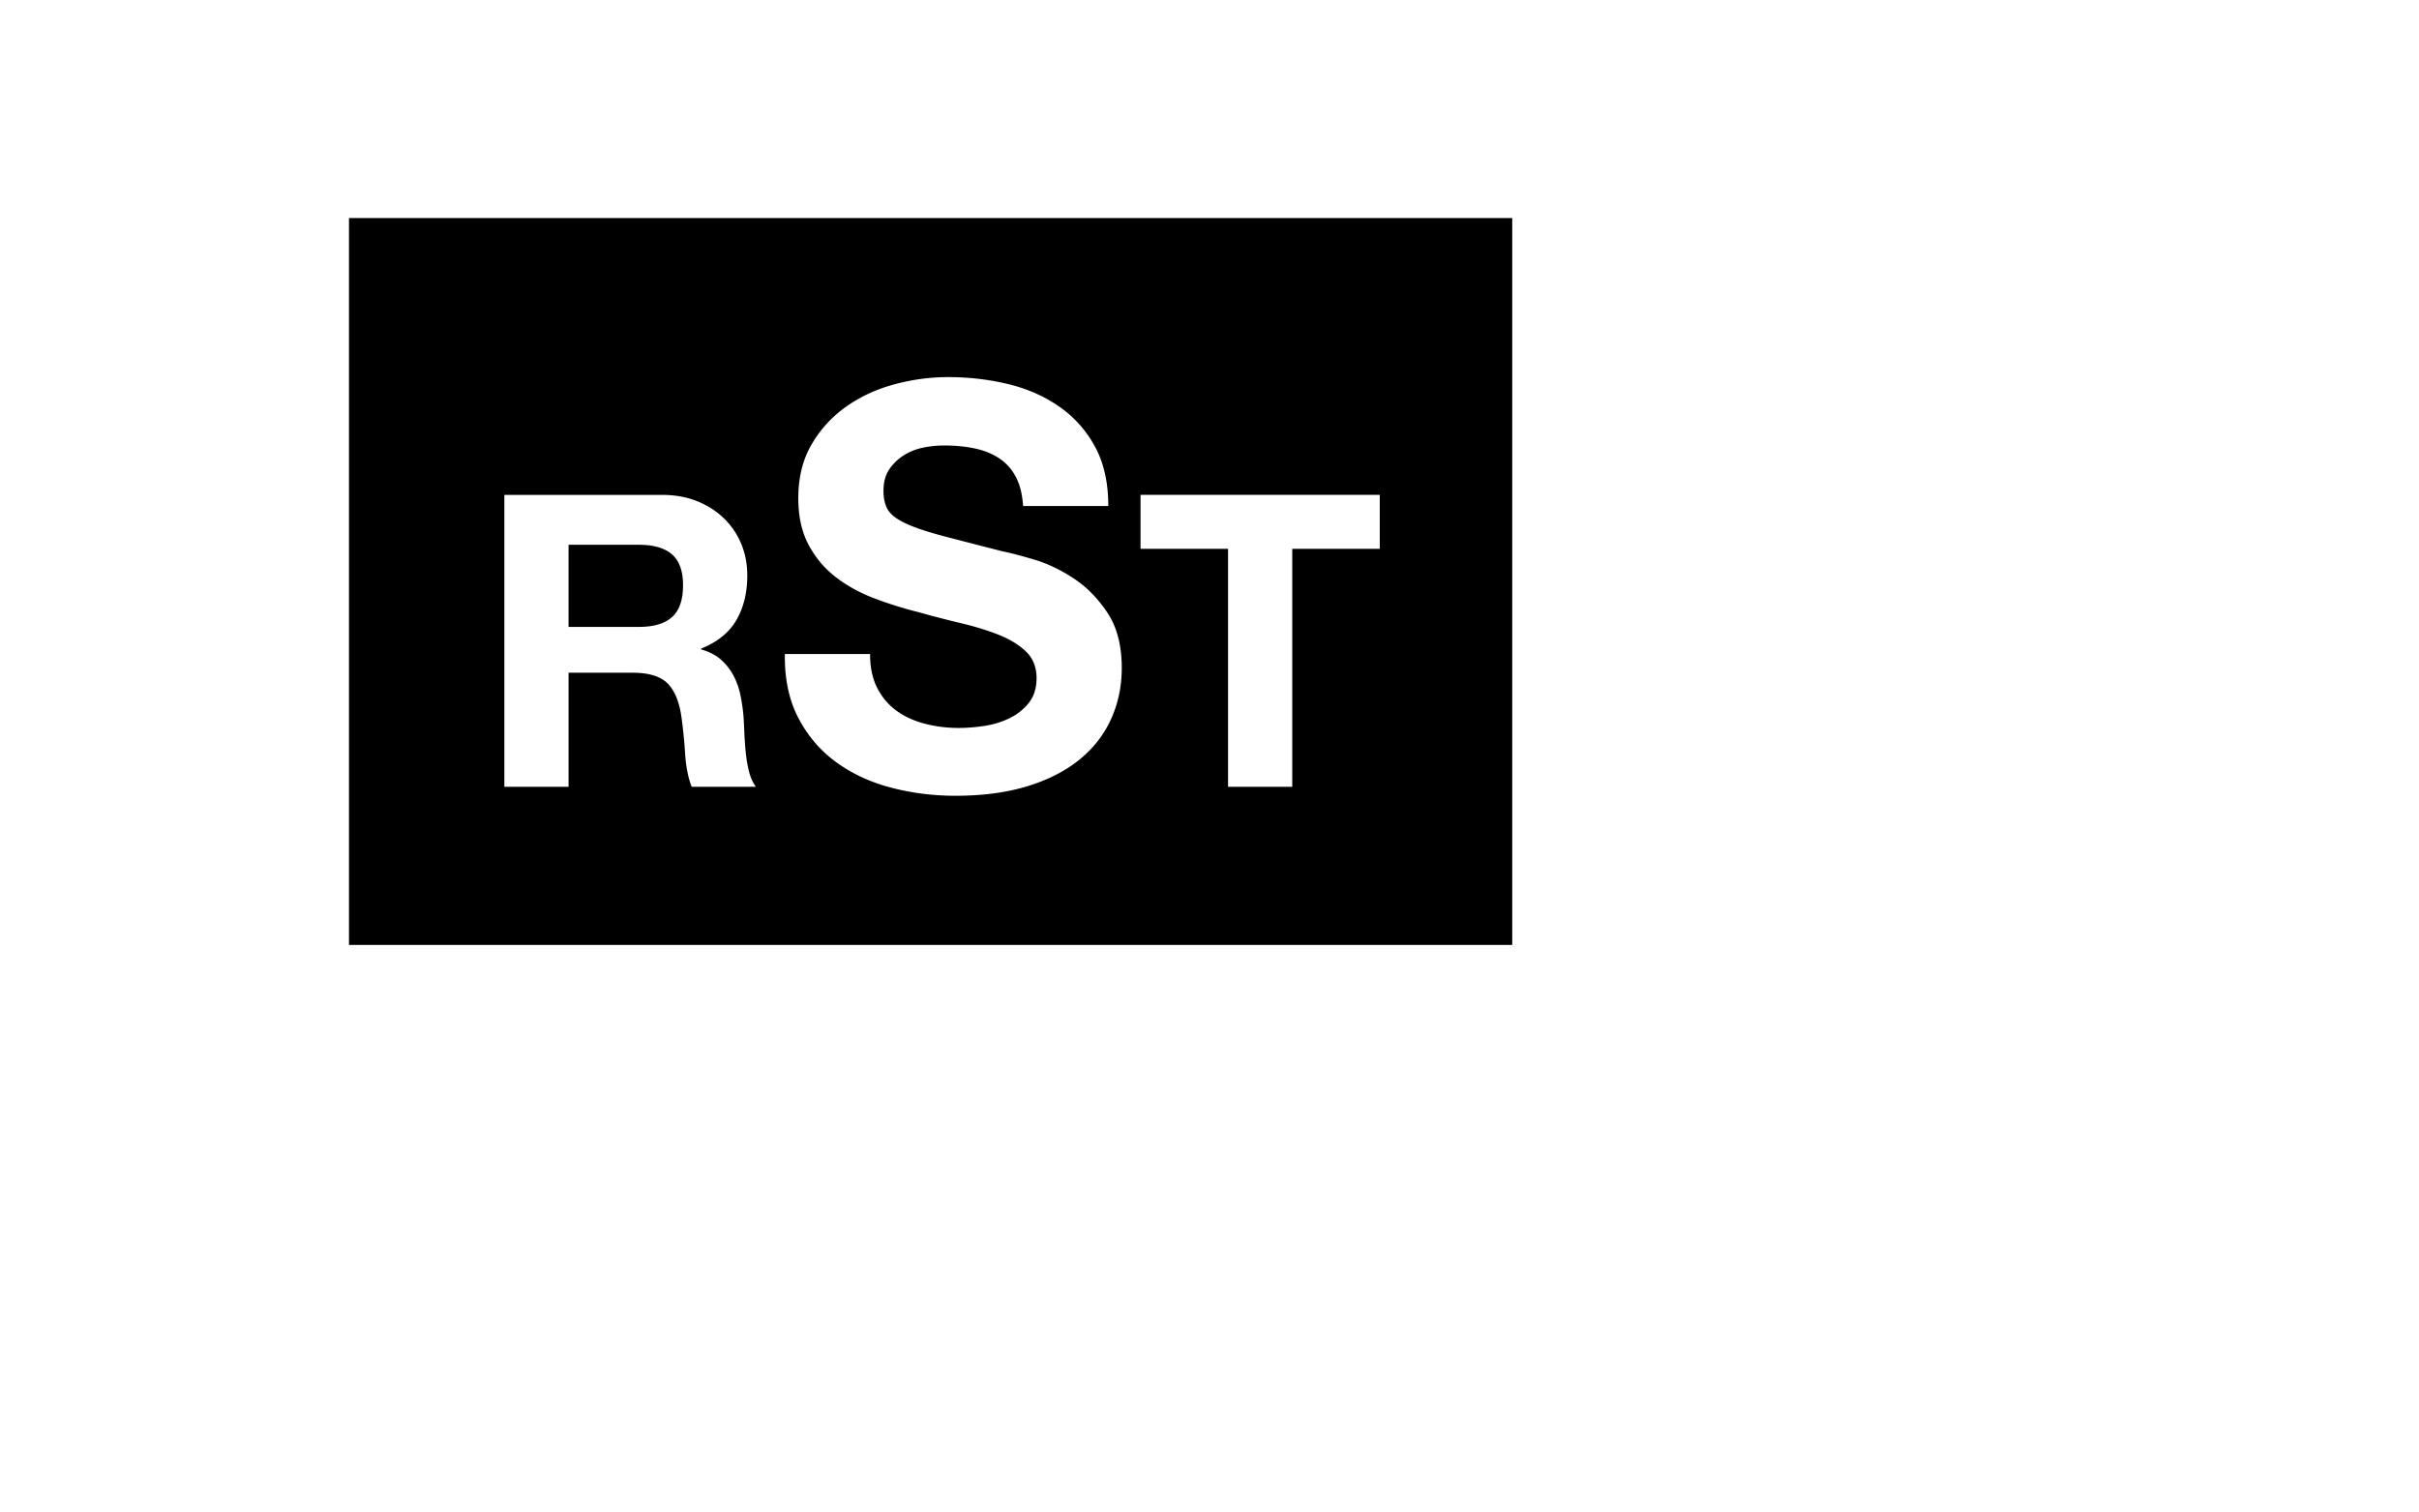 <?xml version="1.0" standalone="no"?><!DOCTYPE svg PUBLIC "-//W3C//DTD SVG 1.1//EN" "http://www.w3.org/Graphics/SVG/1.1/DTD/svg11.dtd"><svg t="1755683826381" class="icon" viewBox="0 0 1638 1024" version="1.1" xmlns="http://www.w3.org/2000/svg" p-id="40672" xmlns:xlink="http://www.w3.org/1999/xlink" width="319.922" height="200"><path d="M455.055 375.469c-4.983-4.335-12.462-6.508-22.431-6.508h-47.631v55.662h47.631c9.969 0 17.448-2.215 22.431-6.646 4.985-4.431 7.477-11.631 7.477-21.6 0-9.598-2.492-16.568-7.477-20.908z" p-id="40673"></path><path d="M236.308 147.692v492.308h787.692V147.692H236.308z m232.042 385.208c-2.403-6.274-3.877-13.749-4.431-22.431-0.554-8.675-1.385-16.985-2.492-24.923-1.48-10.338-4.617-17.905-9.415-22.708-4.803-4.797-12.646-7.198-23.538-7.198h-43.477v77.26h-43.477v-197.723h106.615c8.862 0 16.843 1.432 23.954 4.292 7.105 2.865 13.197 6.785 18.277 11.769a51.18 51.18 0 0 1 11.631 17.308c2.672 6.554 4.015 13.615 4.015 21.185 0 11.631-2.449 21.695-7.338 30.185-4.895 8.494-12.877 14.954-23.954 19.385v0.554c5.352 1.48 9.783 3.74 13.292 6.785a37.645 37.645 0 0 1 8.585 10.802c2.215 4.154 3.829 8.723 4.846 13.705a119.7 119.7 0 0 1 2.077 14.955c0.18 3.14 0.368 6.832 0.554 11.077 0.182 4.248 0.506 8.585 0.969 13.015a86.585 86.585 0 0 0 2.215 12.6c1.012 3.972 2.534 7.338 4.569 10.108h-43.477z m284.029-45.931c-4.811 10.628-11.955 19.805-21.448 27.52-9.489 7.723-21.257 13.732-35.302 18.031-14.046 4.302-30.308 6.452-48.778 6.452-14.934 0-29.418-1.838-43.462-5.505-14.046-3.662-26.448-9.423-37.202-17.271-10.76-7.84-19.3-17.84-25.623-29.989-6.329-12.145-9.366-26.569-9.111-43.272h57.698c0 9.111 1.645 16.834 4.935 23.155 3.286 6.329 7.651 11.455 13.095 15.372 5.44 3.928 11.828 6.834 19.171 8.732 7.337 1.9 14.928 2.846 22.775 2.846 5.315 0 11.008-0.438 17.08-1.328 6.074-0.885 11.768-2.591 17.083-5.123 5.315-2.528 9.738-6.011 13.285-10.44 3.542-4.426 5.315-10.06 5.315-16.892 0-7.335-2.345-13.285-7.023-17.84-4.685-4.554-10.817-8.354-18.411-11.389s-16.198-5.694-25.811-7.972a704.172 704.172 0 0 1-29.229-7.591 258.031 258.031 0 0 1-29.608-9.3c-9.622-3.666-18.222-8.411-25.812-14.235-7.592-5.818-13.731-13.097-18.411-21.828-4.686-8.731-7.023-19.292-7.023-31.695 0-13.914 2.972-26.003 8.92-36.252 5.943-10.249 13.725-18.791 23.346-25.622 9.614-6.832 20.497-11.892 32.646-15.185 12.146-3.286 24.292-4.934 36.44-4.934 14.169 0 27.769 1.585 40.805 4.745 13.031 3.166 24.609 8.292 34.735 15.374 10.117 7.086 18.154 16.132 24.105 27.142 5.94 11.008 8.918 24.358 8.918 40.046h-57.698c-0.511-8.095-2.218-14.803-5.123-20.118-2.912-5.314-6.777-9.489-11.578-12.526-4.811-3.038-10.315-5.185-16.514-6.454-6.202-1.262-12.969-1.898-20.308-1.898-4.808 0-9.618 0.511-14.423 1.52-4.811 1.014-9.175 2.786-13.097 5.314-3.926 2.532-7.154 5.692-9.678 9.489-2.532 3.795-3.797 8.606-3.797 14.426 0 5.314 1.009 9.62 3.037 12.905 2.022 3.292 6.008 6.329 11.957 9.111 5.945 2.788 14.169 5.569 24.674 8.351 10.5 2.788 24.228 6.329 41.185 10.631 5.06 1.012 12.082 2.846 21.069 5.502 8.978 2.658 17.9 6.9 26.762 12.718 8.855 5.823 16.511 13.606 22.966 23.345 6.451 9.745 9.677 22.206 9.677 37.389 0 12.405-2.406 23.915-7.211 34.545z m181.92-115.238h-59.263v161.169h-43.477v-161.169h-59.262v-36.554h162.002v36.554z" p-id="40674"></path></svg>